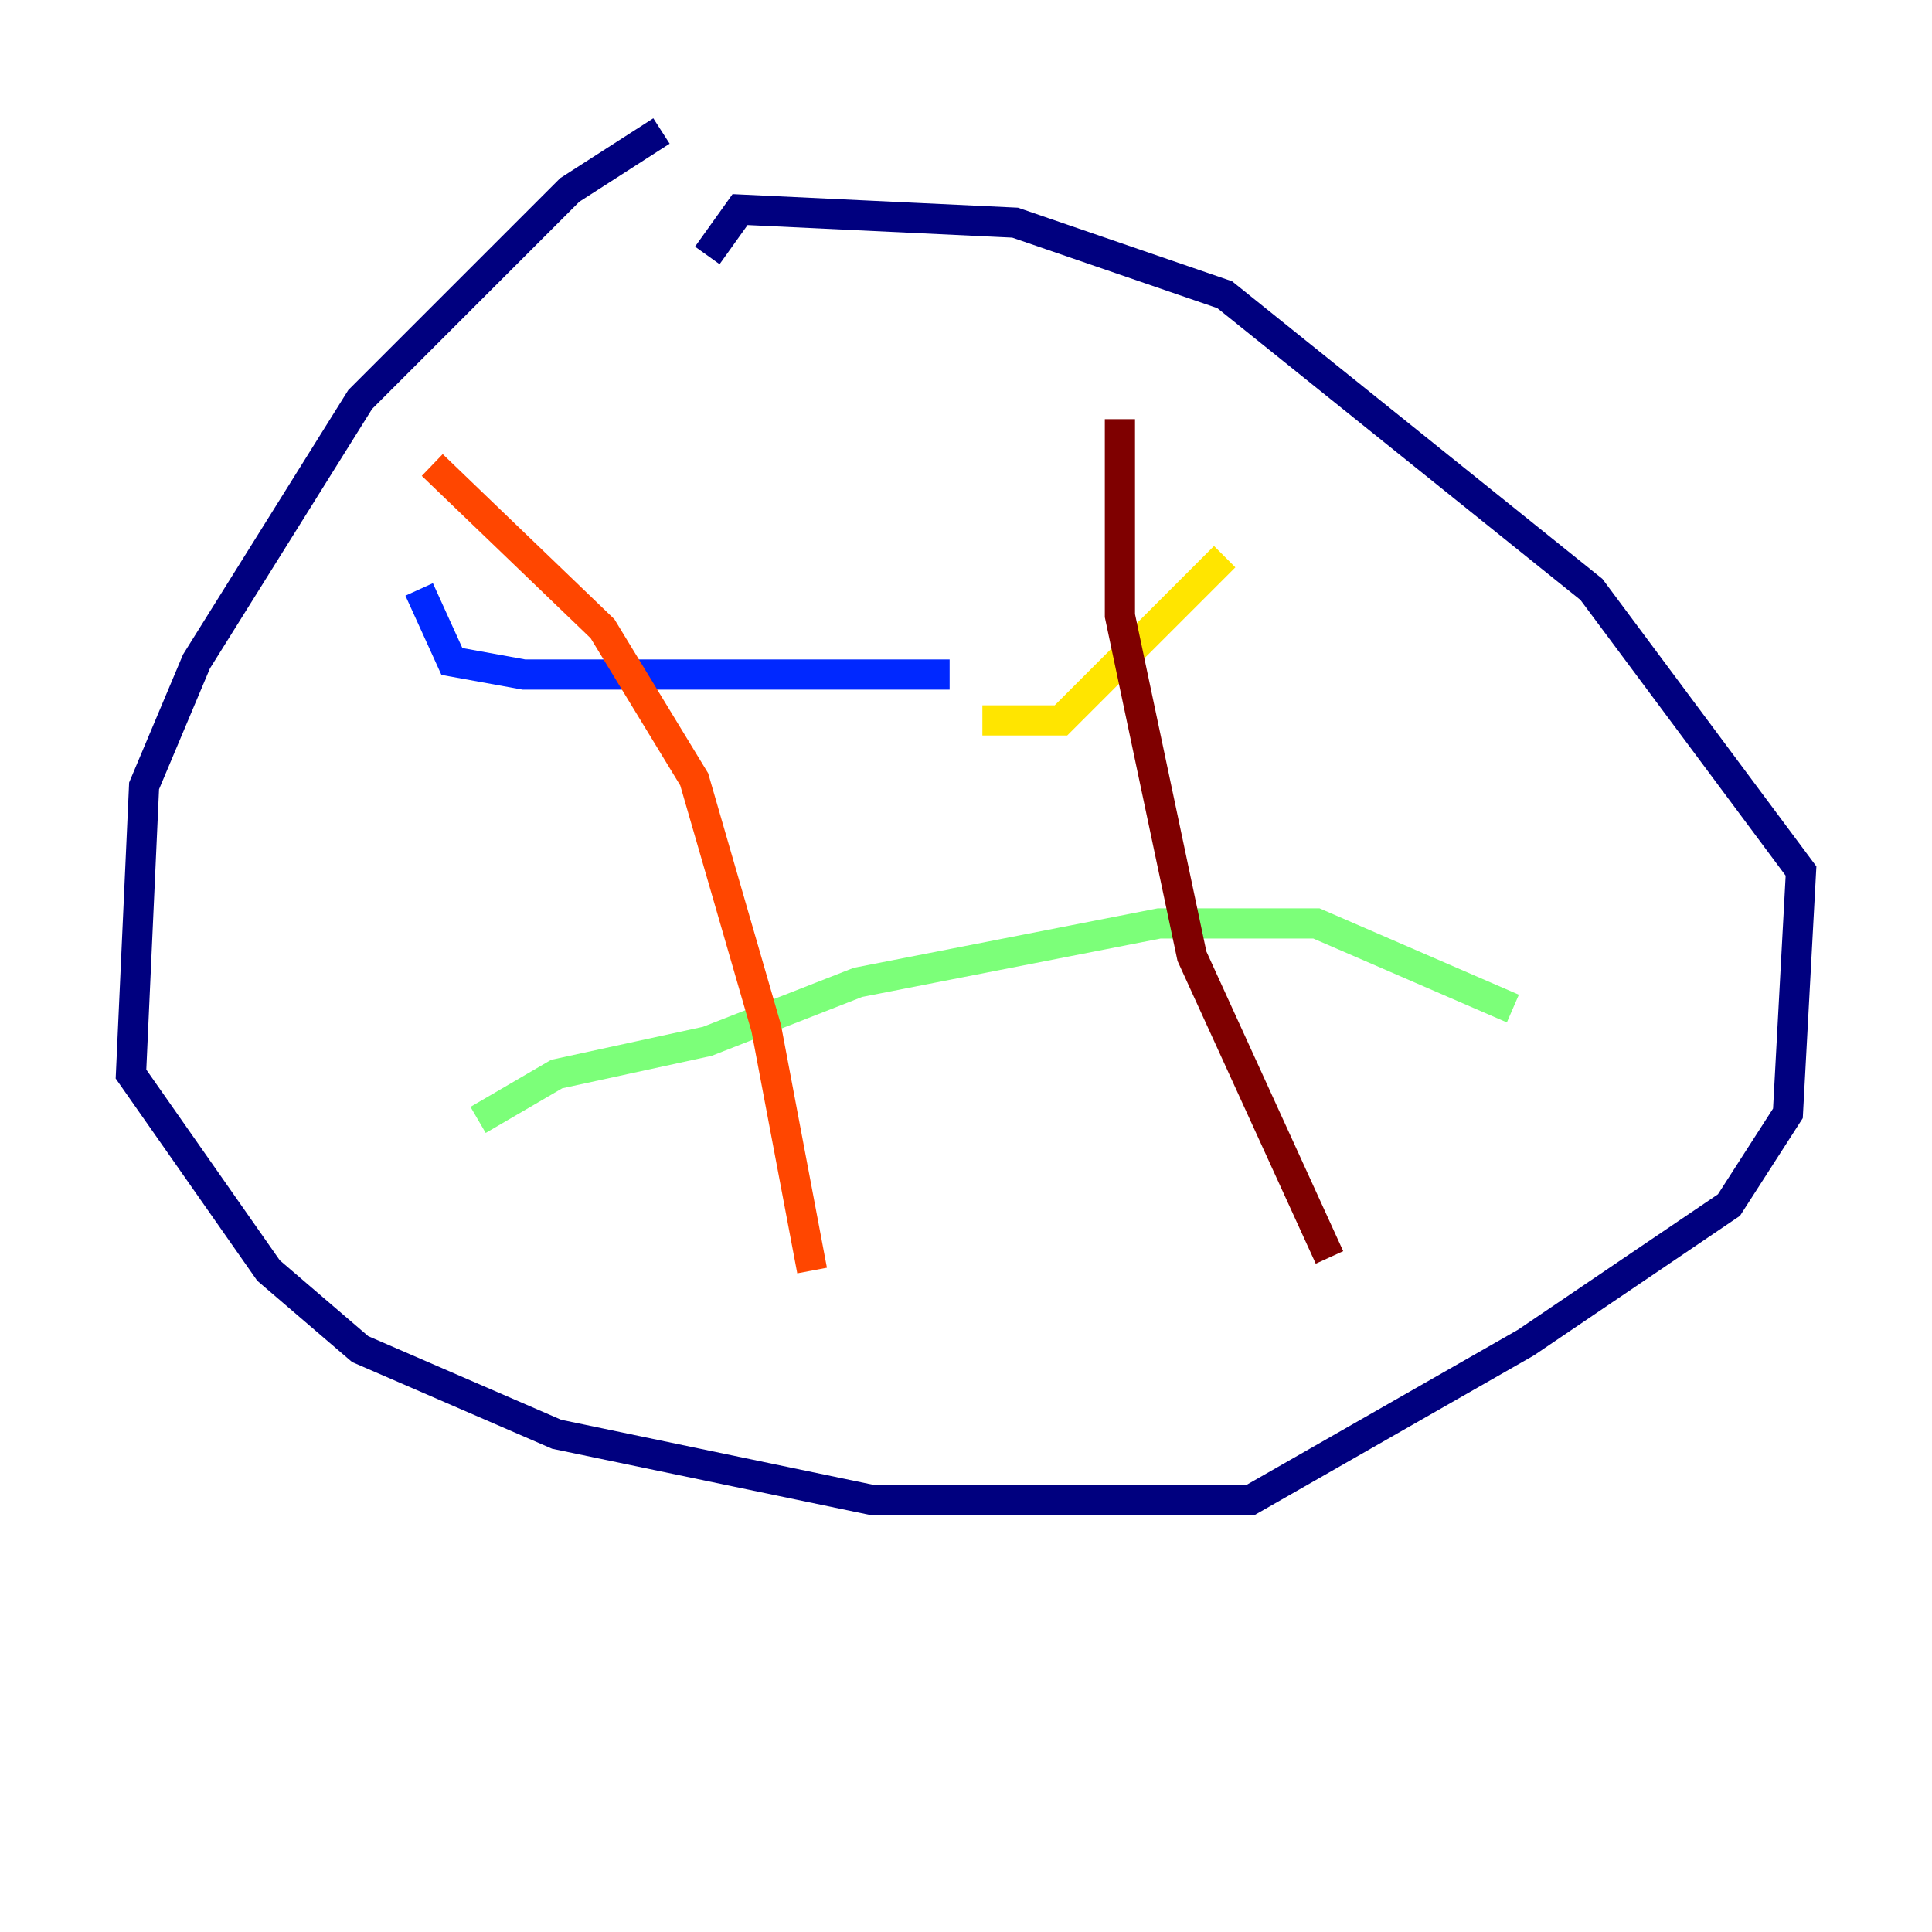 <?xml version="1.0" encoding="utf-8" ?>
<svg baseProfile="tiny" height="128" version="1.2" viewBox="0,0,128,128" width="128" xmlns="http://www.w3.org/2000/svg" xmlns:ev="http://www.w3.org/2001/xml-events" xmlns:xlink="http://www.w3.org/1999/xlink"><defs /><polyline fill="none" points="43.824,8.678 37.749,12.583 23.864,26.468 13.017,43.824 9.546,52.068 8.678,71.159 17.79,84.176 23.864,89.383 36.881,95.024 57.709,99.363 82.875,99.363 101.098,88.949 114.549,79.837 118.454,73.763 119.322,57.709 105.437,39.051 81.139,19.525 67.254,14.752 49.031,13.885 46.861,16.922" stroke="#00007f" stroke-width="2" /><polyline fill="none" points="27.77,39.051 29.939,43.824 34.712,44.691 62.915,44.691" stroke="#0028ff" stroke-width="2" /><polyline fill="none" points="75.064,39.051 75.064,39.051" stroke="#00d4ff" stroke-width="2" /><polyline fill="none" points="31.675,74.197 36.881,71.159 46.861,68.99 56.841,65.085 76.8,61.18 87.214,61.18 100.231,66.82" stroke="#7cff79" stroke-width="2" /><polyline fill="none" points="65.085,47.729 70.291,47.729 81.139,36.881" stroke="#ffe500" stroke-width="2" /><polyline fill="none" points="28.637,30.807 39.919,41.654 45.993,51.634 50.766,68.122 53.803,84.176" stroke="#ff4600" stroke-width="2" /><polyline fill="none" points="74.197,27.77 74.197,40.786 78.969,63.349 88.081,83.308" stroke="#7f0000" stroke-width="2" /></svg>